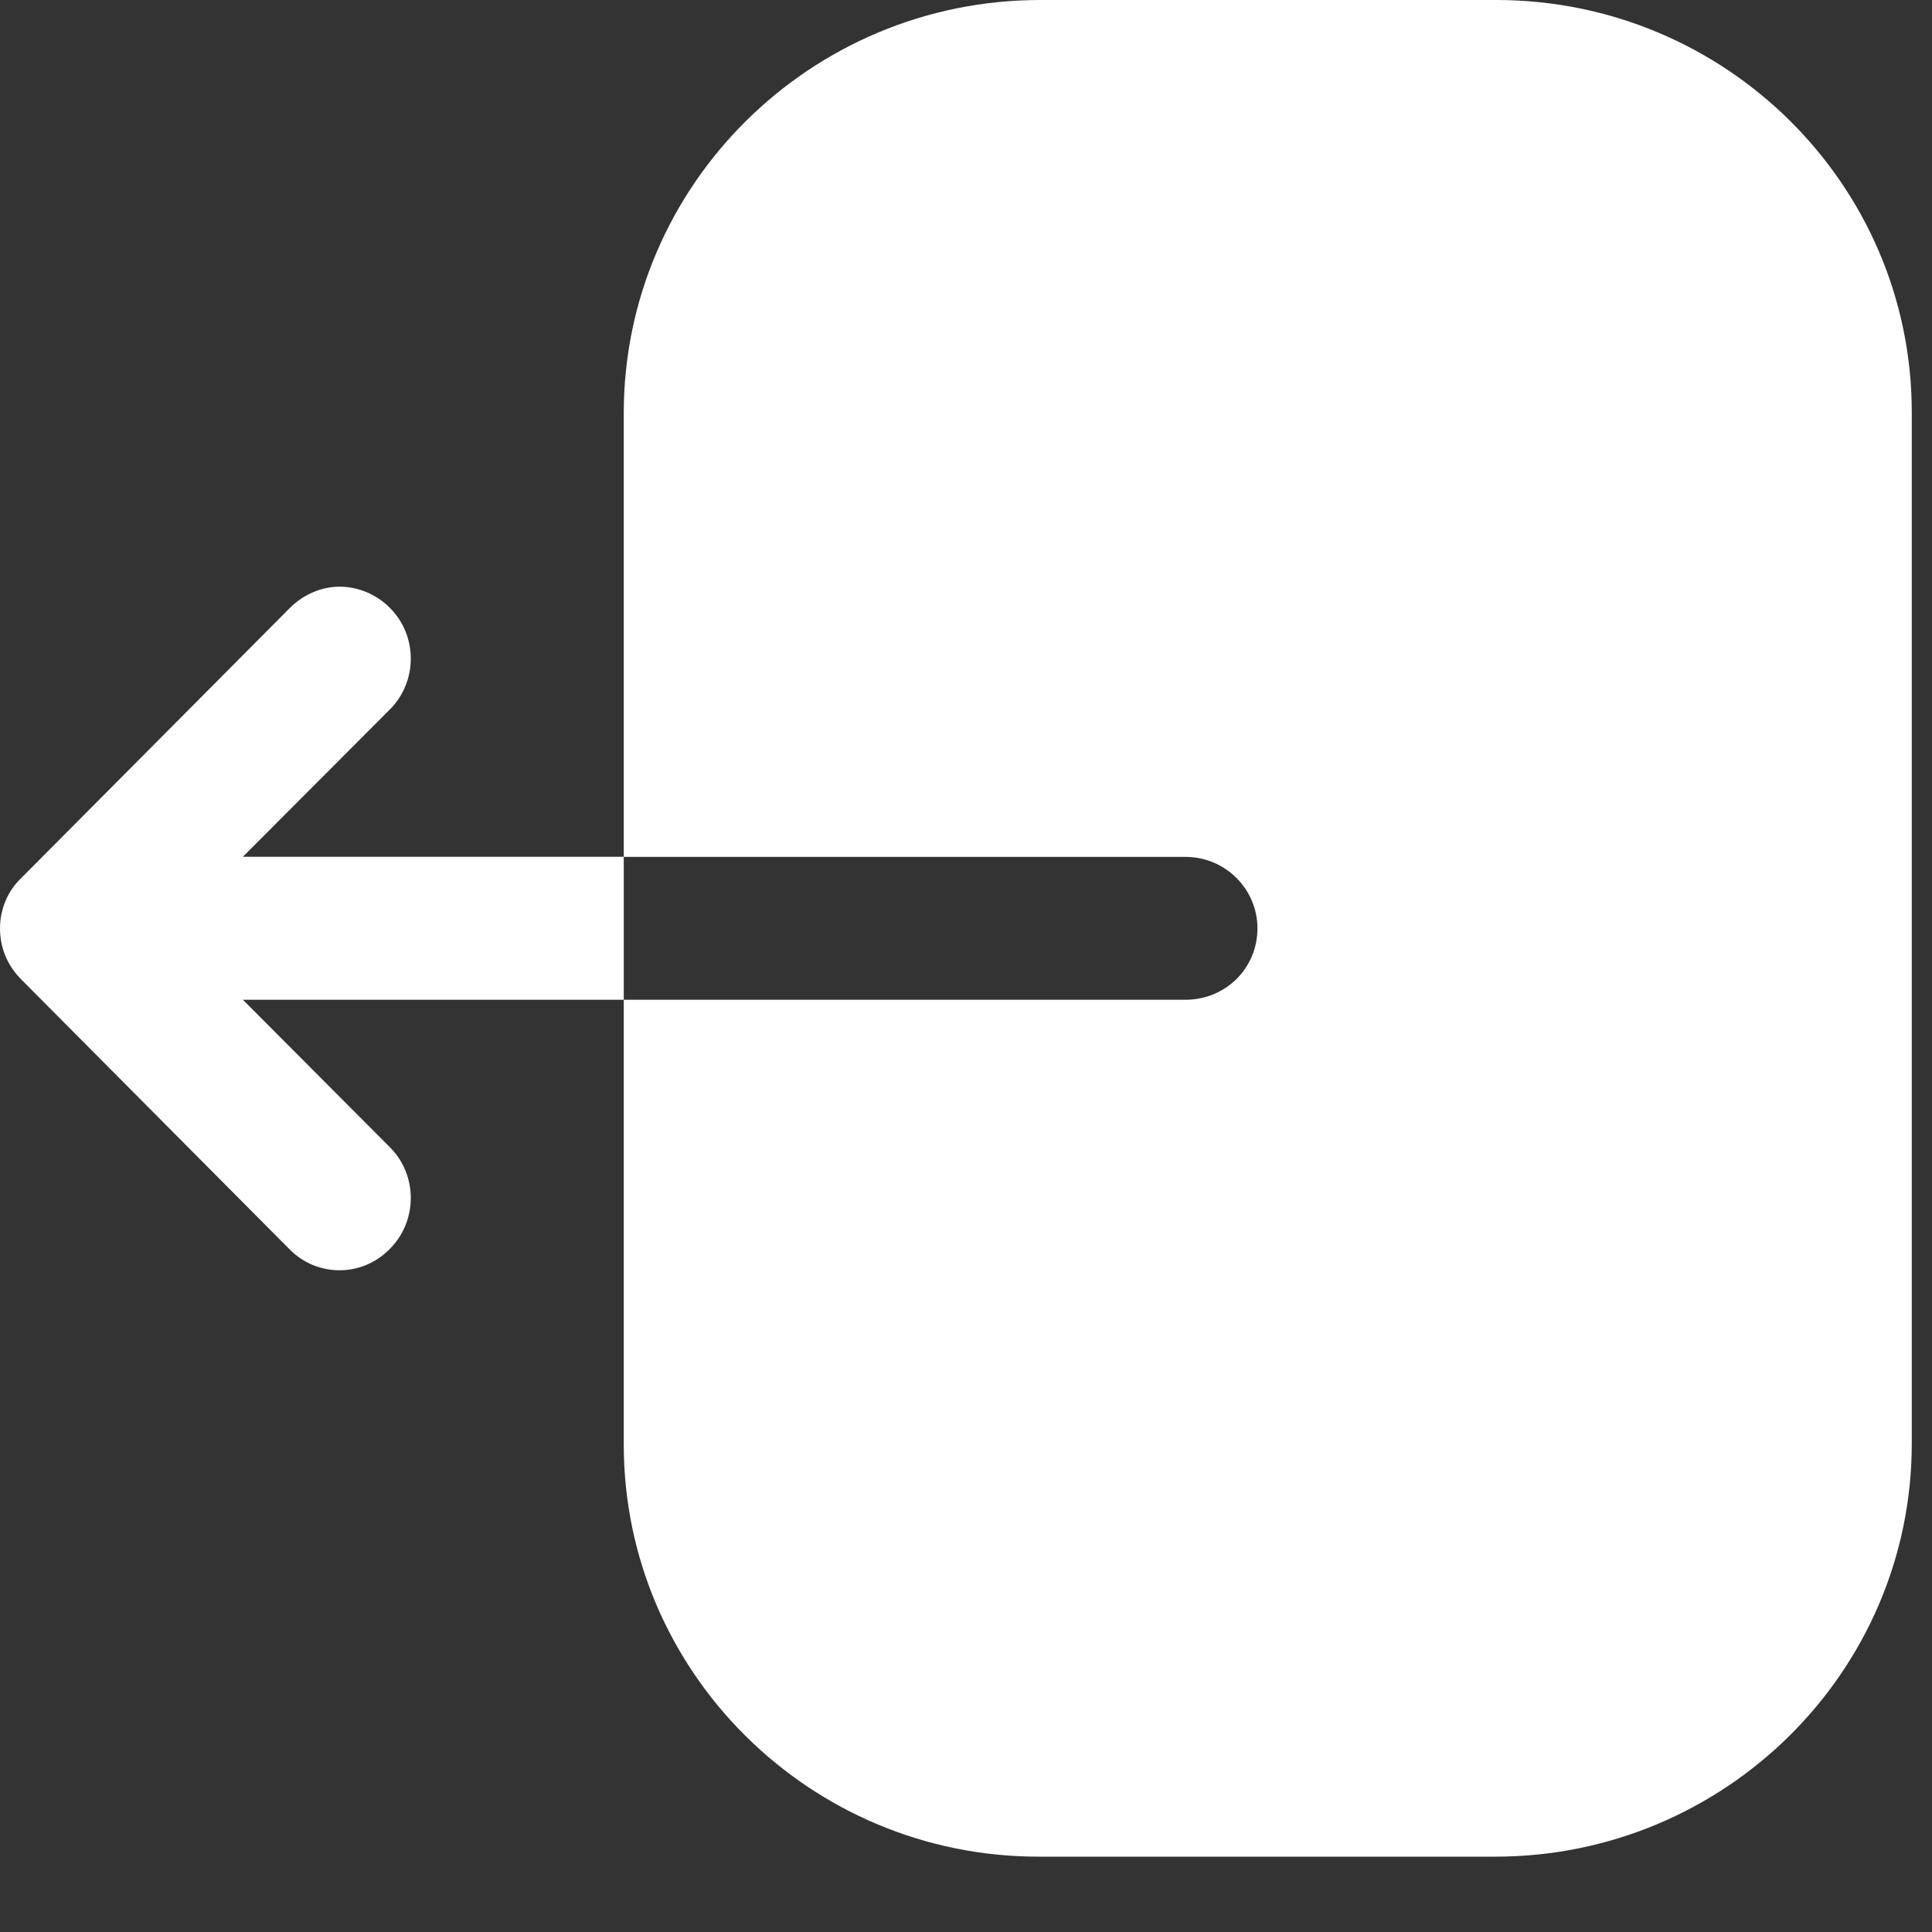 <svg width="21" height="21" viewBox="0 0 21 21" fill="none" xmlns="http://www.w3.org/2000/svg">
<rect x="0" y="0" width="21" height="21" fill="#333333" stroke="none"/>
<g id="Logout">
<path id="Logout_2" fill-rule="evenodd" clip-rule="evenodd" d="M12.885 10.867C13.322 10.867 13.668 10.524 13.668 10.091C13.668 9.667 13.322 9.314 12.885 9.314L6.78 9.314L6.78 4.49C6.78 2.018 8.805 -8.67631e-06 11.308 -8.4575e-06L16.263 -8.02432e-06C18.756 -7.8064e-06 20.78 2.008 20.78 4.48L20.78 15.691C20.78 18.173 18.745 20.181 16.253 20.181L11.287 20.181C8.805 20.181 6.78 18.173 6.78 15.701L6.78 10.867L12.885 10.867ZM3.15 13.582L0.23 10.645C0.08 10.494 7.33429e-05 10.302 7.33614e-05 10.09C7.33791e-05 9.889 0.08 9.687 0.23 9.545L3.15 6.609C3.3 6.458 3.5 6.377 3.69 6.377C3.89 6.377 4.09 6.458 4.24 6.609C4.54 6.912 4.54 7.406 4.24 7.709L2.64 9.313L6.78 9.313L6.78 10.867L2.64 10.867L4.24 12.472C4.54 12.774 4.54 13.269 4.24 13.572C3.94 13.884 3.45 13.884 3.15 13.582Z" fill="white"/>
</g>
</svg>
